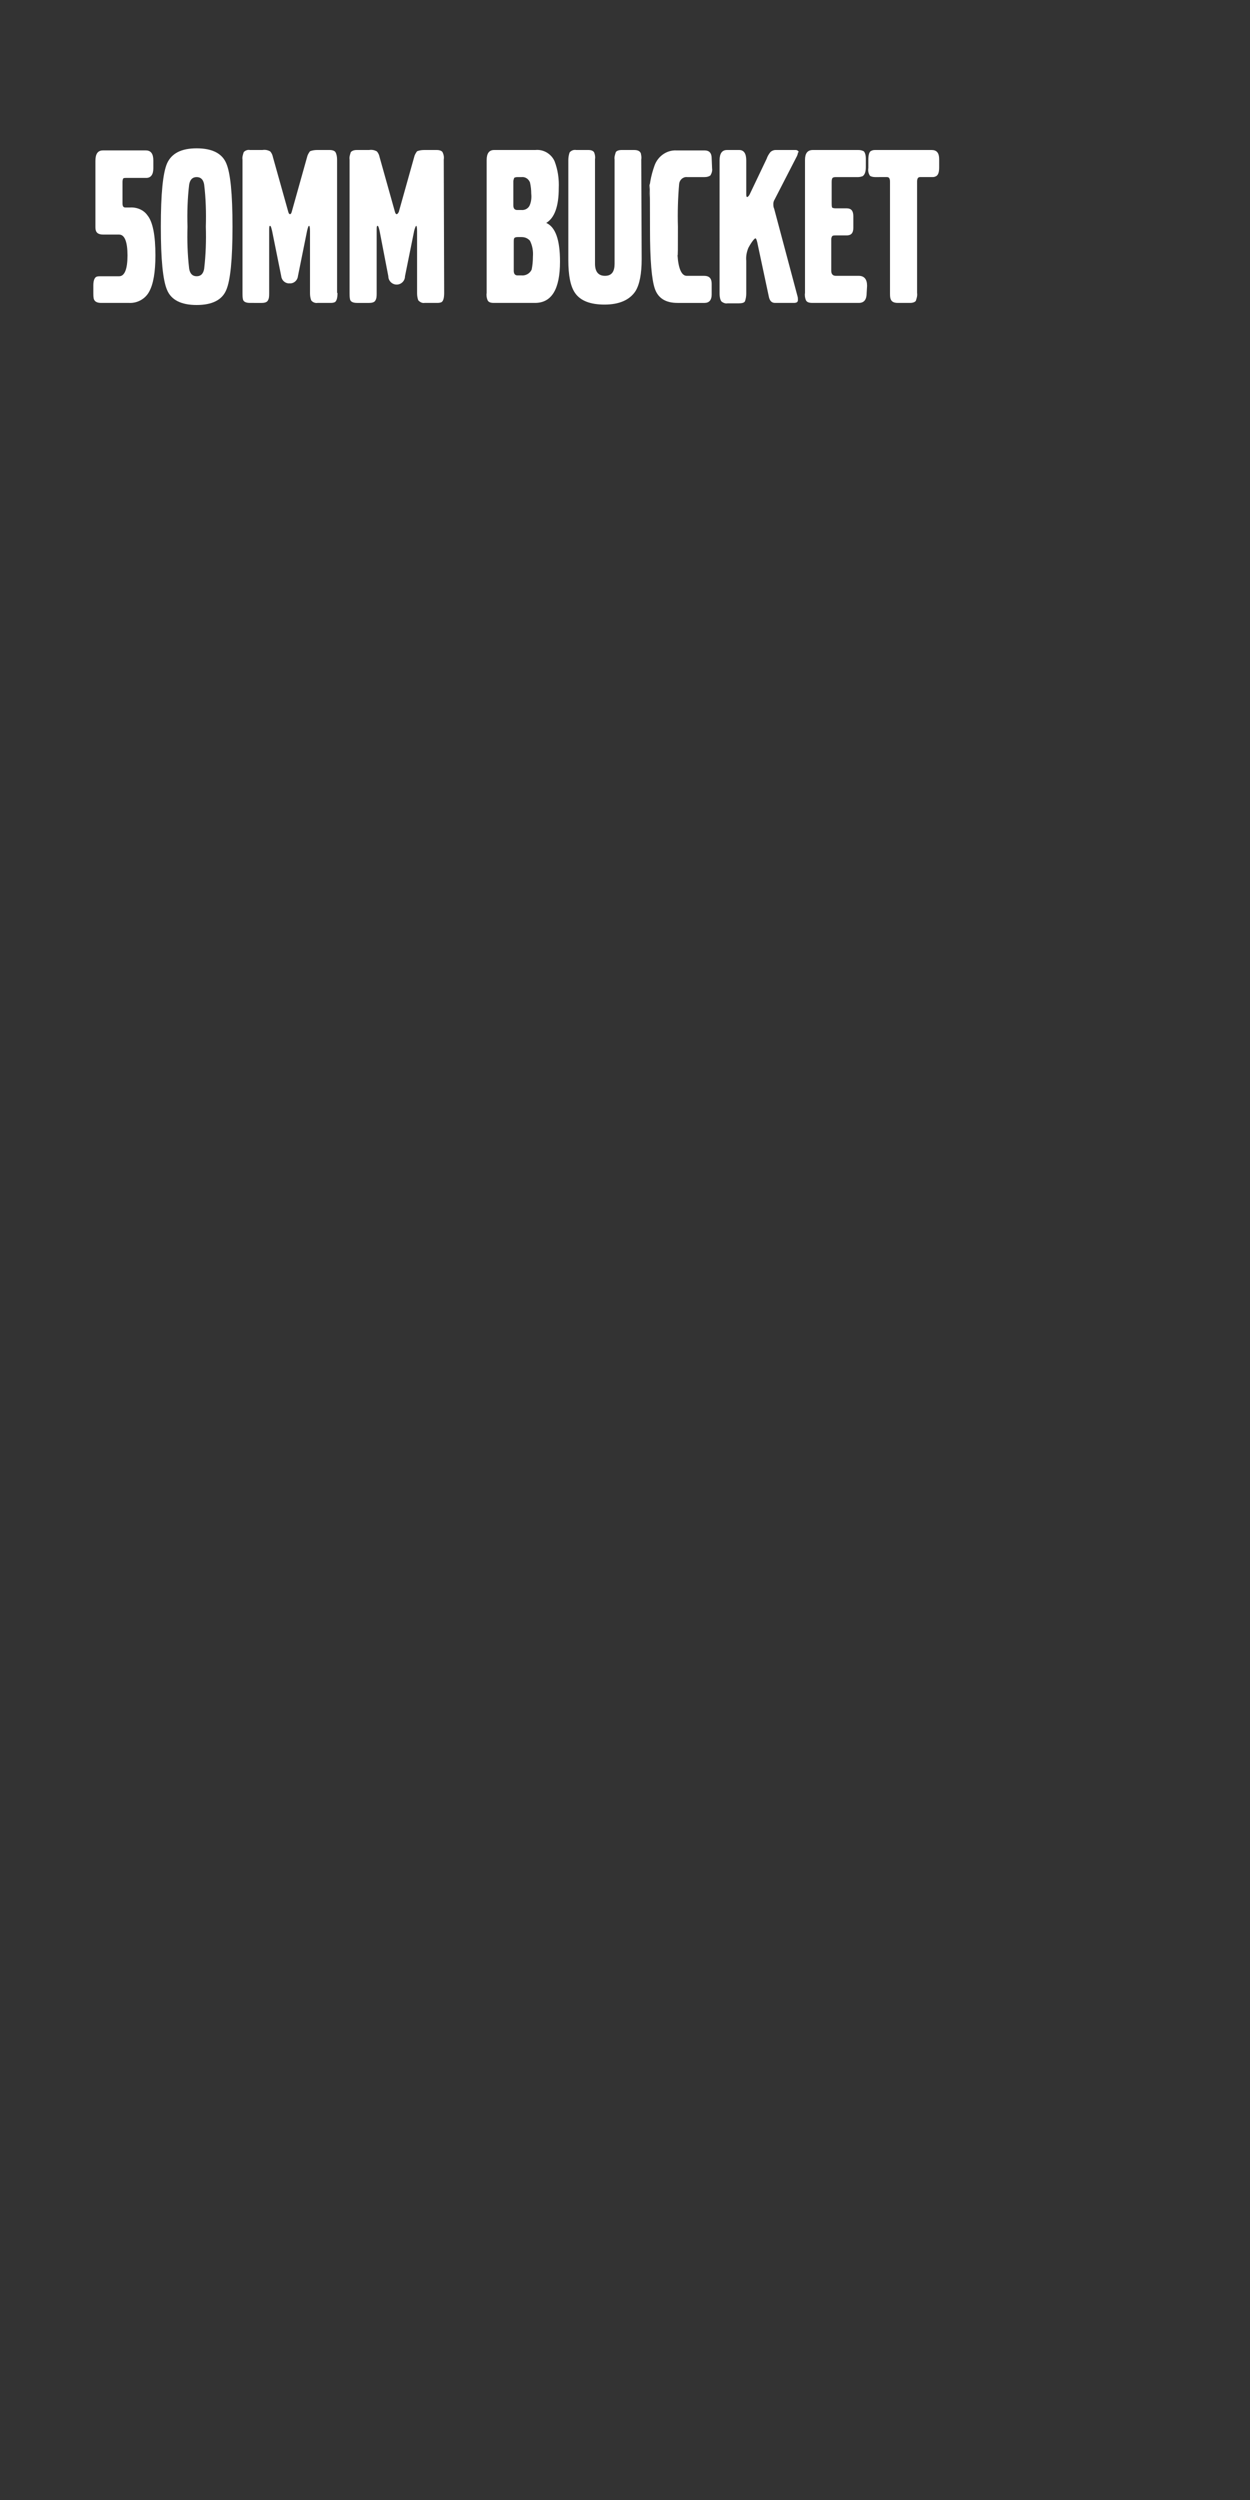 <?xml version="1.0" encoding="utf-8"?>
<!-- Generator: Adobe Illustrator 26.0.3, SVG Export Plug-In . SVG Version: 6.00 Build 0)  -->
<svg version="1.1" id="Layer_1" xmlns="http://www.w3.org/2000/svg" xmlns:xlink="http://www.w3.org/1999/xlink" x="0px" y="0px"
	 viewBox="0 0 300 600" style="enable-background:new 0 0 300 600;" xml:space="preserve">
<rect x="0" y="0" width="300" height="600" fill="#333333" stroke="none"/>
<style type="text/css">
	.st0{fill:#FFFFFF;}
</style>
<g>
	<path class="st0" d="M37.3,61.3c0,4-0.5,6.9-1.5,8.7c-0.9,1.7-2.8,2.8-4.8,2.7h-6.7c-1,0-1.6-0.3-1.8-1c-0.1-0.5-0.1-0.9-0.1-1.4
		v-1.8c0-1.2,0.3-1.9,0.8-2.1c0.3-0.1,0.7-0.1,1.1-0.1h4.3c1.3,0,2-1.7,2-5c0-3.3-0.7-5-2-5h-3.8c-1.3,0-1.9-0.5-1.9-1.7v-16
		c0-1.7,0.6-2.5,1.8-2.5H35c1.2,0,1.8,0.8,1.8,2.4v1.9c0,1.5-0.6,2.3-1.7,2.3h-4.9c-0.2,0-0.4,0-0.6,0.1c-0.2,0.3-0.2,0.7-0.2,1v5
		c0,0.7,0.2,1,0.7,1h1.1c1.7-0.1,3.3,0.6,4.2,1.9C36.7,53.3,37.3,56.6,37.3,61.3z"/>
	<path class="st0" d="M55.8,54.4c0,7.8-0.5,12.9-1.5,15.2c-1,2.4-3.4,3.6-7.1,3.6s-6.1-1.2-7.1-3.6c-1-2.3-1.5-7.3-1.5-15.2
		s0.5-12.9,1.5-15.2c1.1-2.4,3.4-3.6,7.1-3.6s6.1,1.2,7.1,3.6C55.3,41.5,55.8,46.5,55.8,54.4z M49.4,54.4c0.1-3.4,0-6.8-0.4-10.1
		c-0.2-1.2-0.8-1.8-1.8-1.8s-1.6,0.6-1.8,1.8C45,47.6,44.9,51,45,54.4c-0.1,3.4,0,6.7,0.4,10.1c0.2,1.2,0.8,1.8,1.8,1.8
		s1.6-0.6,1.8-1.8C49.4,61.1,49.5,57.7,49.4,54.4z"/>
	<path class="st0" d="M81,70.3c0,1.2-0.2,1.9-0.6,2.2c-0.4,0.2-0.8,0.2-1.2,0.2h-3c-0.6,0.1-1.2-0.2-1.5-0.6
		c-0.2-0.5-0.3-1.1-0.3-1.7V55.5c0-0.9-0.1-1.3-0.2-1.3c-0.2,0-0.3,0.4-0.5,1.2l-2.2,10.9c-0.1,1-1,1.8-2,1.7c0,0,0,0,0,0
		c-1,0.1-1.9-0.7-2-1.7l-2.2-10.9c-0.2-0.8-0.3-1.2-0.5-1.2s-0.2,0.4-0.2,1.3v14.9c0,0.6,0,1.2-0.3,1.7c-0.2,0.4-0.7,0.6-1.5,0.6H60
		c-1,0-1.6-0.3-1.7-0.9c-0.1-0.5-0.1-1-0.1-1.4V38.3c-0.1-0.6,0.1-1.2,0.3-1.8c0.4-0.4,0.9-0.6,1.5-0.5h3c0.6-0.1,1.2,0,1.8,0.3
		c0.4,0.4,0.6,0.9,0.7,1.4l3.7,13.2c0.1,0.3,0.2,0.5,0.4,0.5s0.3-0.2,0.4-0.5l3.7-13.2c0.1-0.5,0.4-1,0.7-1.4
		c0.5-0.2,1.1-0.3,1.7-0.3h3c0.7,0,1.2,0.2,1.4,0.5c0.3,0.5,0.4,1.2,0.4,1.8V70.3z"/>
	<path class="st0" d="M106.6,70.3c0,1.2-0.2,1.9-0.6,2.2c-0.4,0.2-0.8,0.2-1.2,0.2h-2.9c-0.6,0.1-1.1-0.2-1.5-0.6
		c-0.2-0.5-0.3-1.1-0.3-1.7V55.5c0-0.9-0.1-1.3-0.2-1.3s-0.3,0.4-0.5,1.2l-2.2,10.9c0,1.1-0.9,2-2,2s-2-0.9-2-2l-2.1-10.9
		c-0.2-0.8-0.3-1.2-0.5-1.2s-0.2,0.4-0.2,1.3v14.9c0,0.6,0,1.2-0.3,1.7c-0.2,0.4-0.7,0.6-1.5,0.6h-2.9c-1,0-1.6-0.3-1.7-0.9
		c-0.1-0.5-0.1-1-0.1-1.4V38.3c-0.1-0.6,0.1-1.2,0.3-1.8c0.4-0.4,0.9-0.5,1.4-0.5h3c0.6-0.1,1.2,0,1.8,0.3c0.4,0.4,0.6,0.9,0.7,1.4
		l3.7,13.2c0.1,0.3,0.2,0.5,0.4,0.5s0.3-0.2,0.5-0.5l3.7-13.2c0.1-0.5,0.4-1,0.7-1.4c0.5-0.2,1.1-0.3,1.7-0.3h3
		c0.7,0,1.2,0.2,1.4,0.5c0.3,0.6,0.4,1.2,0.3,1.8L106.6,70.3z"/>
	<path class="st0" d="M134.4,62.8c0,6.6-2,9.9-6,9.9h-9.9c-0.8,0-1.3-0.2-1.5-0.7c-0.2-0.5-0.3-1.1-0.2-1.7V38.4
		c0-1.6,0.6-2.4,1.8-2.4h9.9c1.9-0.2,3.8,0.9,4.6,2.7c0.8,2.1,1.1,4.3,1,6.5c0,4.3-1,7.1-3,8.3C133.3,54.5,134.4,57.5,134.4,62.8z
		 M127.5,46.5c0-0.9-0.1-1.8-0.3-2.7c-0.3-0.8-1.1-1.4-2-1.3h-1c-0.4,0-0.7,0.1-0.8,0.2c-0.1,0.3-0.2,0.6-0.2,0.8v5.8
		c0,0.7,0.3,1.1,0.9,1.1h1c0.9,0.1,1.8-0.4,2.1-1.3C127.5,48.3,127.6,47.4,127.5,46.5z M127.9,61.6c0.1-1.3-0.1-2.6-0.7-3.8
		c-0.5-0.6-1.2-0.9-2-0.9h-1c-0.4,0-0.7,0.1-0.8,0.3c-0.1,0.2-0.1,0.5-0.1,0.8v7c0,0.7,0.3,1.1,0.9,1.1h1c1,0.1,2-0.5,2.4-1.4
		C127.8,63.7,127.9,62.7,127.9,61.6z"/>
	<path class="st0" d="M154,62.2c0,3.5-0.5,6.1-1.5,7.7c-1.4,2.1-3.9,3.2-7.4,3.2c-3.4,0-5.8-0.9-7.1-2.8c-1.1-1.6-1.6-4.2-1.6-7.9
		V38.4c0-0.6,0.1-1.2,0.3-1.8c0.4-0.5,1-0.7,1.6-0.6h2.9c0.7,0,1.2,0.2,1.4,0.6c0.2,0.5,0.3,1.1,0.2,1.6v25.1c0,1.9,0.8,2.9,2.4,2.9
		s2.3-1,2.3-2.9v-25c-0.1-0.6,0.1-1.2,0.3-1.8c0.2-0.3,0.7-0.5,1.4-0.5h3c0.9,0,1.4,0.3,1.6,0.8c0.1,0.5,0.2,1,0.1,1.5L154,62.2z"/>
	<path class="st0" d="M170.9,40.4c0.1,0.6-0.1,1.2-0.4,1.7c-0.4,0.3-0.9,0.4-1.4,0.4h-4.2c-1-0.1-1.8,0.7-1.9,1.6
		c-0.3,3.4-0.4,6.9-0.3,10.3c0,5.2,0,7.4-0.1,6.8c0.2,3.3,1,5,2.2,5h4.2c1.2,0,1.8,0.6,1.8,1.9v2.6c0,1.3-0.6,2-1.7,2h-6.5
		c-2.8,0-4.6-1.1-5.4-3.3s-1.2-7-1.2-14.3c0-11.5-0.1-14-0.2-7.6c-0.1-2.7,0.4-5.3,1.3-7.8c0.8-2.2,2.9-3.7,5.2-3.6h6.8
		c1.1,0,1.7,0.6,1.7,1.9L170.9,40.4z"/>
	<path class="st0" d="M191.5,36.7c0,0.2-0.1,0.4-0.2,0.7l-5.4,10.5c-0.2,0.3-0.3,0.7-0.3,1c0,0.4,0,0.8,0.2,1.2l5.6,21
		c0.1,0.3,0.1,0.6,0.1,0.9c0,0.5-0.3,0.7-1,0.7h-4.5c-0.8,0-1.3-0.5-1.5-1.6l-2.6-12.2c-0.2-1.1-0.4-1.7-0.6-1.7s-0.9,0.8-1.7,2.3
		c-0.4,1-0.6,2-0.5,3.1v7.9c0,0.6-0.1,1.2-0.3,1.8c-0.2,0.4-0.8,0.5-1.5,0.5h-2.7c-0.5,0.1-1-0.1-1.4-0.4c-0.3-0.3-0.5-1-0.5-2V38.5
		c0-1.7,0.6-2.5,1.8-2.5h2.9c1.1,0,1.7,0.8,1.7,2.5v8.2c0,0.4,0.1,0.6,0.2,0.6s0.4-0.2,0.6-0.6l4.1-8.6c0.2-0.6,0.5-1.1,0.9-1.6
		c0.3-0.3,0.8-0.5,1.2-0.5h4.9c0.3,0,0.6,0.2,0.7,0.5C191.5,36.6,191.5,36.6,191.5,36.7z"/>
	<path class="st0" d="M208,70.3c0,1.6-0.6,2.4-1.9,2.4H195c-0.9,0-1.4-0.2-1.6-0.7c-0.2-0.5-0.3-1.1-0.2-1.7V38.4
		c0-1.6,0.6-2.4,1.9-2.4h10.9c0.5,0,0.9,0.1,1.3,0.3c0.3,0.3,0.5,0.9,0.5,1.8v2c0,1.2-0.3,1.9-0.8,2.2c-0.3,0.1-0.7,0.2-1,0.2h-5.4
		c-0.5,0-0.8,0.1-0.9,0.4c-0.1,0.3-0.1,0.6-0.1,0.8v5.1c0,0.3,0,0.7,0.1,1c0.1,0.1,0.4,0.2,0.8,0.2h2.7c1.1,0,1.6,0.6,1.6,1.9v2.8
		c0,1.2-0.5,1.8-1.6,1.8h-2.7c-0.3,0-0.6,0-0.8,0.2c-0.1,0.2-0.2,0.4-0.2,0.7V65c0,0.8,0.4,1.2,1.1,1.2h5.5c1.3,0,2,0.8,2,2.4
		L208,70.3z"/>
	<path class="st0" d="M225.4,40.2c0,1.3-0.3,2-1,2.2c-0.2,0.1-0.5,0.1-0.7,0.1h-2.9c-0.5,0-0.7,0.4-0.7,1.1v26.7
		c0.1,0.7-0.1,1.3-0.3,1.9c-0.2,0.3-0.7,0.5-1.4,0.5h-2.9c-1,0-1.6-0.3-1.8-1.1c-0.1-0.4-0.1-0.8-0.1-1.2V43.6
		c0-0.7-0.2-1.1-0.7-1.1H210c-0.4,0-0.9-0.1-1.2-0.3c-0.4-0.6-0.5-1.2-0.4-1.9v-1.9c0-1.2,0.2-2,0.7-2.2c0.4-0.2,0.7-0.2,1.1-0.2
		h13.4c1.2,0,1.8,0.7,1.8,2.2L225.4,40.2z"/>
</g>
</svg>

